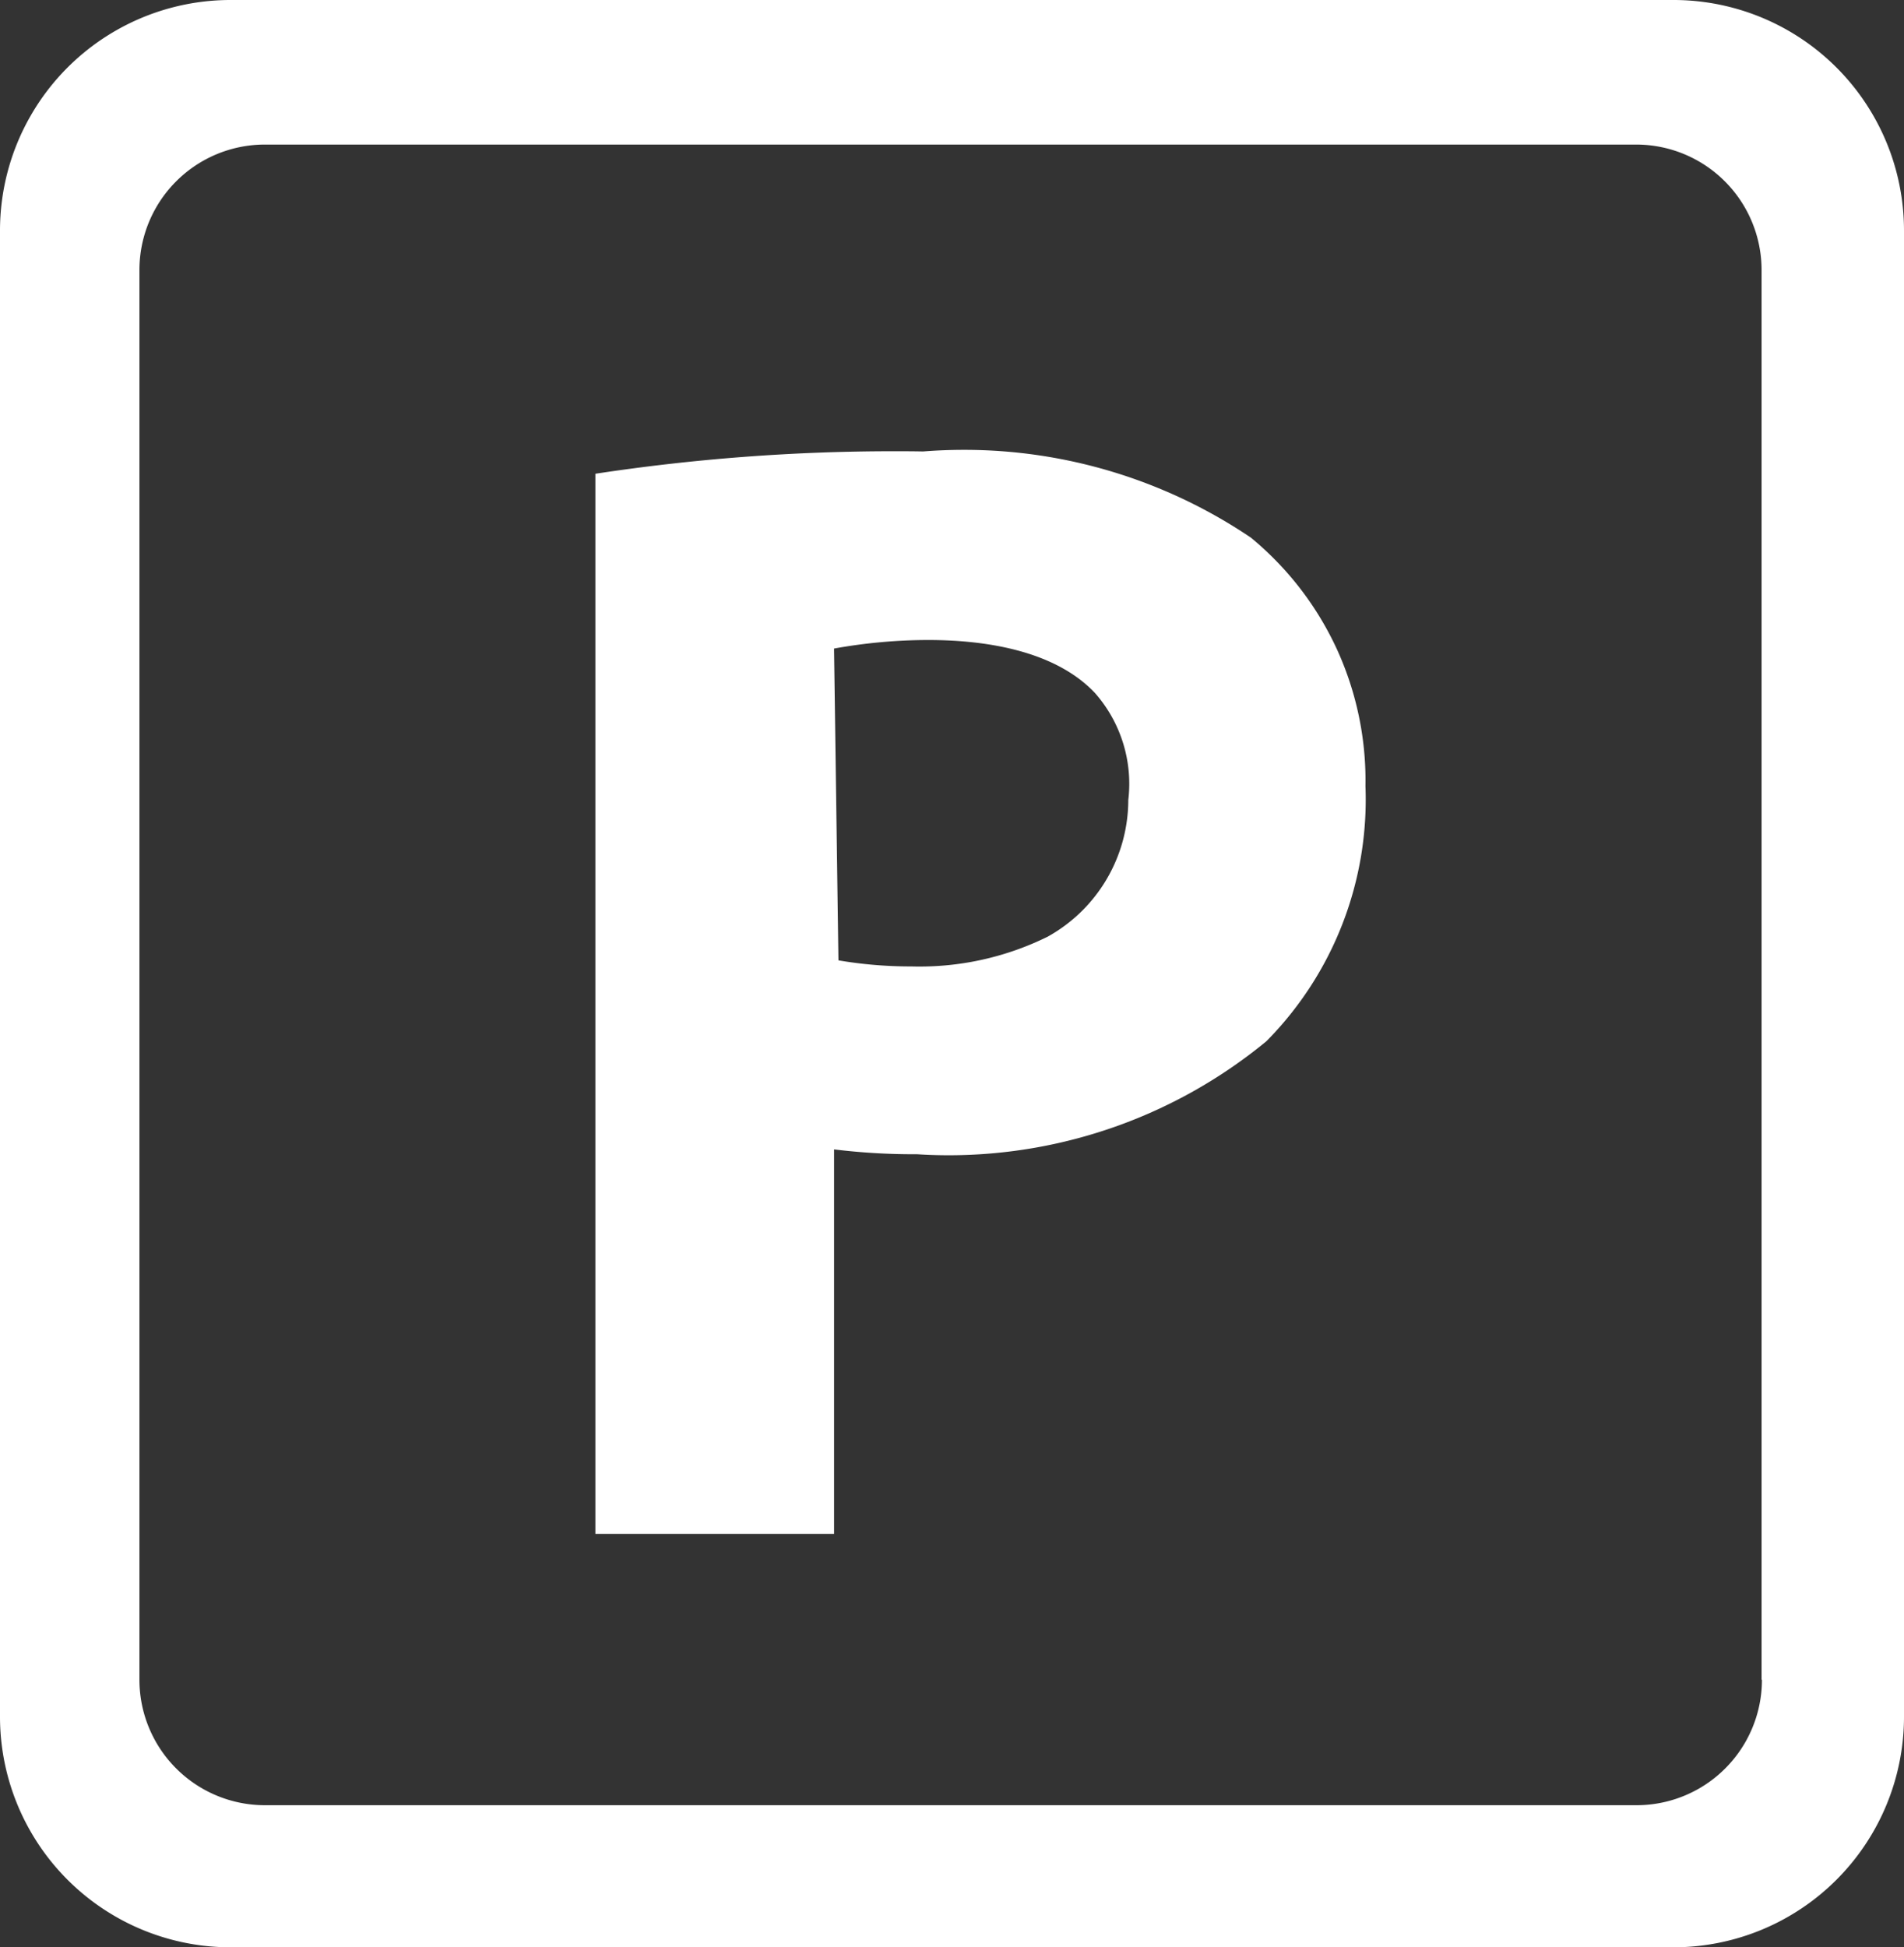 <svg xmlns="http://www.w3.org/2000/svg" width="58.555" height="59.876" viewBox="0 0 58.555 59.876"><rect x="0" y="0" width="58.555" height="59.876" fill="#333333" stroke="none"/><defs><style>.a{fill:#fff;}</style></defs><path class="a" d="M51.97,0H7.6A7.091,7.091,0,0,0,.506,7.093V52.785A7.091,7.091,0,0,0,7.6,59.876H51.97a7.091,7.091,0,0,0,7.091-7.091V7.093A7.089,7.089,0,0,0,51.97,0Zm2.722,51.648a3.857,3.857,0,0,1-3.859,3.859H8.653a3.859,3.859,0,0,1-3.859-3.859V8.312A3.859,3.859,0,0,1,8.653,4.445h42.18a3.859,3.859,0,0,1,3.848,3.867V51.648Z" transform="translate(-0.506 0)"/><path class="a" d="M-9429.66-1316.352H-9437v-32.6a61.045,61.045,0,0,1,9.142-.692c.309,0,.623,0,.934.007.415-.033.838-.05,1.256-.05a15.75,15.75,0,0,1,8.828,2.7,9.7,9.7,0,0,1,2.638,3.416,9.707,9.707,0,0,1,.885,4.224,10.566,10.566,0,0,1-3.044,7.842,15.371,15.371,0,0,1-9.762,3.508c-.325,0-.654-.01-.979-.031h-.112a20.155,20.155,0,0,1-2.445-.149v11.827Zm2.9-27.488a16.347,16.347,0,0,0-2.9.263l.135,9.587a13.236,13.236,0,0,0,2.245.187,8.9,8.9,0,0,0,4.19-.915,4.814,4.814,0,0,0,2.479-4.2,4.221,4.221,0,0,0-1.02-3.287C-9422.9-1343.557-9425.121-1343.84-9426.762-1343.84Z" transform="translate(9455.31 1363.519)"/></svg>
